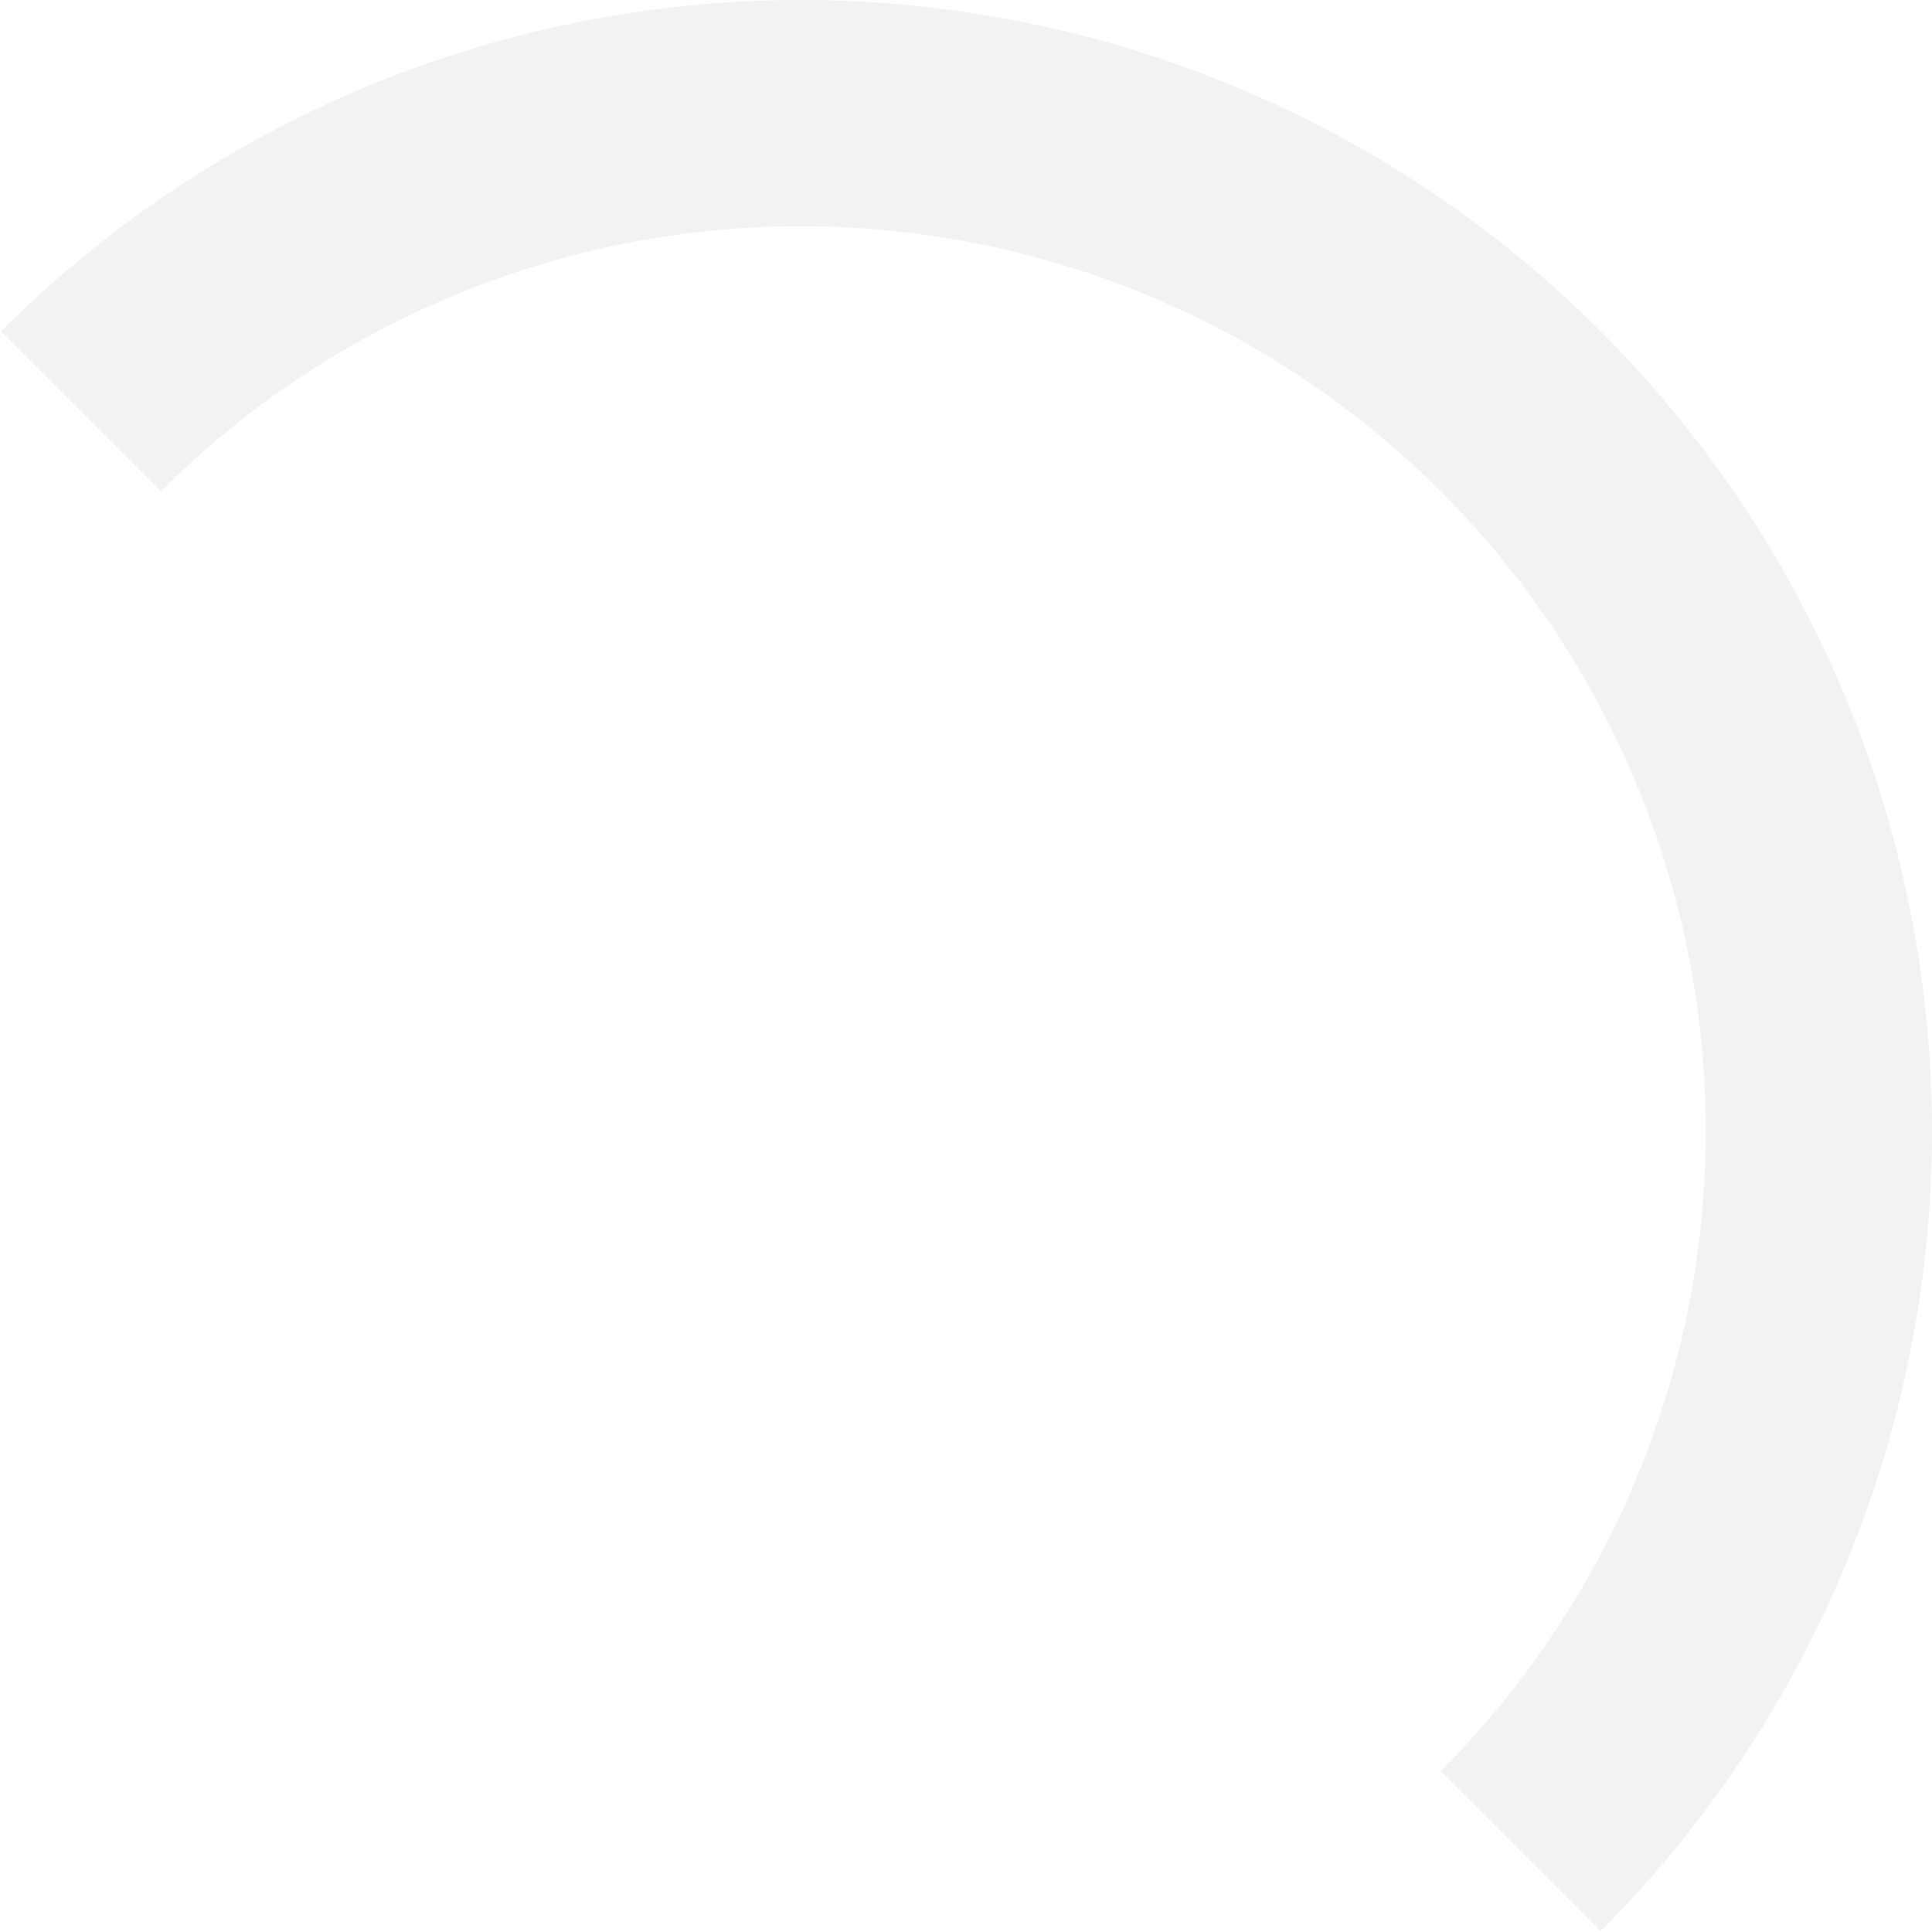 <svg width="427" height="427" viewBox="0 0 427 427" fill="none" xmlns="http://www.w3.org/2000/svg">
<g filter="url(#filter0_i_2524_230)">
<path d="M353.777 426.777C400.661 379.893 427 316.304 427 250C427 183.696 400.661 120.107 353.777 73.223C306.893 26.339 243.304 1.19219e-05 177 0C110.696 -1.19219e-05 47.107 26.339 0.223 73.223L35.579 108.579C73.086 71.071 123.957 50 177 50C230.043 50 280.914 71.071 318.421 108.579C355.929 146.086 377 196.957 377 250C377 303.043 355.929 353.914 318.421 391.421L353.777 426.777Z" fill="#F2F2F2"/>
</g>
<defs>
<filter id="filter0_i_2524_230" x="0.223" y="0" width="426.777" height="426.777" filterUnits="userSpaceOnUse" color-interpolation-filters="sRGB">
<feFlood flood-opacity="0" result="BackgroundImageFix"/>
<feBlend mode="normal" in="SourceGraphic" in2="BackgroundImageFix" result="shape"/>
<feColorMatrix in="SourceAlpha" type="matrix" values="0 0 0 0 0 0 0 0 0 0 0 0 0 0 0 0 0 0 127 0" result="hardAlpha"/>
<feOffset/>
<feGaussianBlur stdDeviation="15"/>
<feComposite in2="hardAlpha" operator="arithmetic" k2="-1" k3="1"/>
<feColorMatrix type="matrix" values="0 0 0 0 0 0 0 0 0 0 0 0 0 0 0 0 0 0 0.1 0"/>
<feBlend mode="normal" in2="shape" result="effect1_innerShadow_2524_230"/>
</filter>
</defs>
</svg>

